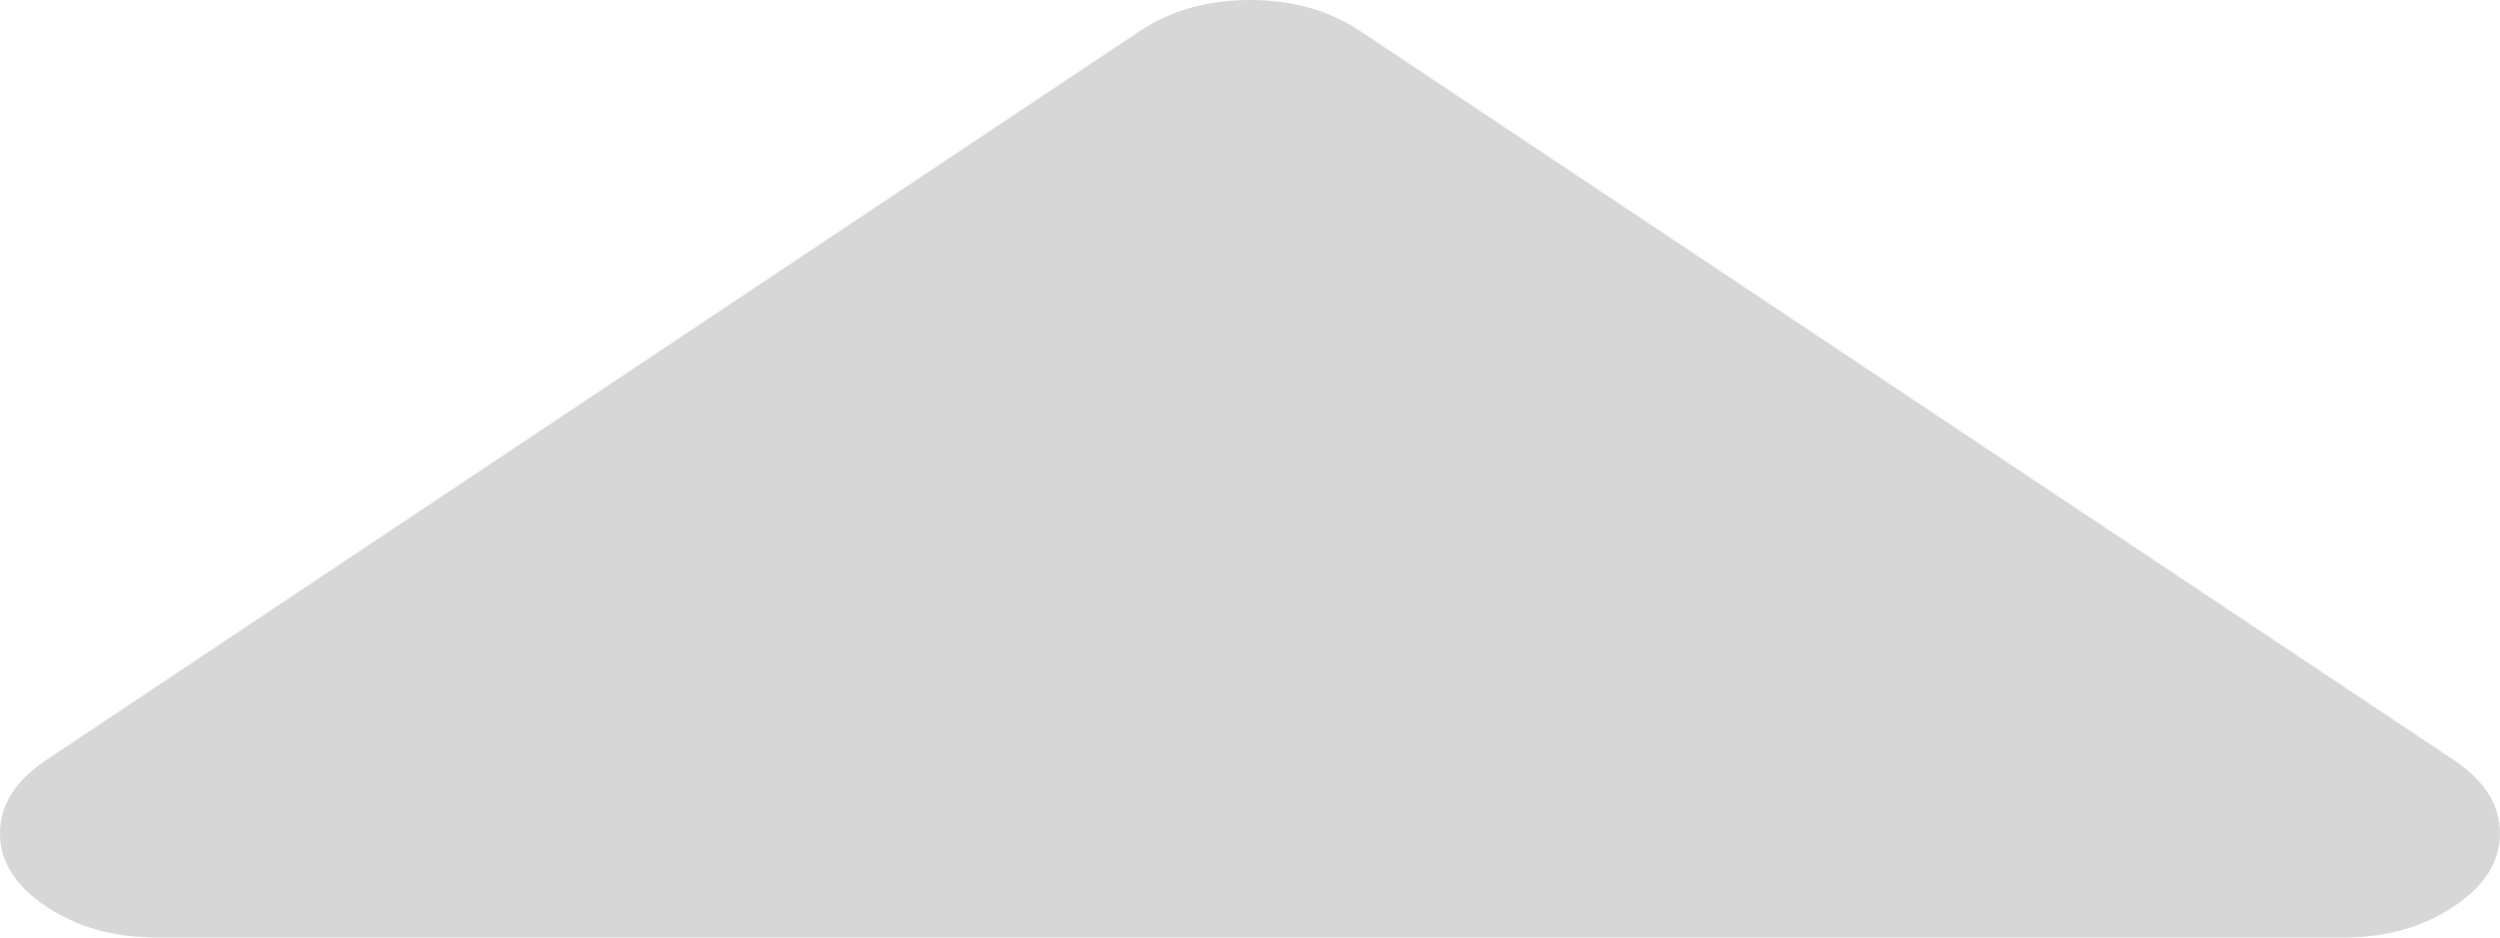 ﻿<?xml version="1.0" encoding="utf-8"?>
<svg version="1.1" xmlns:xlink="http://www.w3.org/1999/xlink" width="8px" height="3px" xmlns="http://www.w3.org/2000/svg">
  <g transform="matrix(1 0 0 1 -1002 -623 )">
    <path d="M 7.852 2.432  C 7.951 2.498  8 2.576  8 2.667  C 8 2.757  7.951 2.835  7.852 2.901  C 7.753 2.967  7.635 3  7.5 3  L 0.5 3  C 0.365 3  0.247 2.967  0.148 2.901  C 0.049 2.835  0 2.757  0 2.667  C 0 2.576  0.049 2.498  0.148 2.432  L 3.648 0.099  C 3.747 0.033  3.865 0  4 0  C 4.135 0  4.253 0.033  4.352 0.099  L 7.852 2.432  Z " fill-rule="nonzero" fill="#d7d7d7" stroke="none" transform="matrix(1 0 0 1 1002 623 )" />
  </g>
</svg>